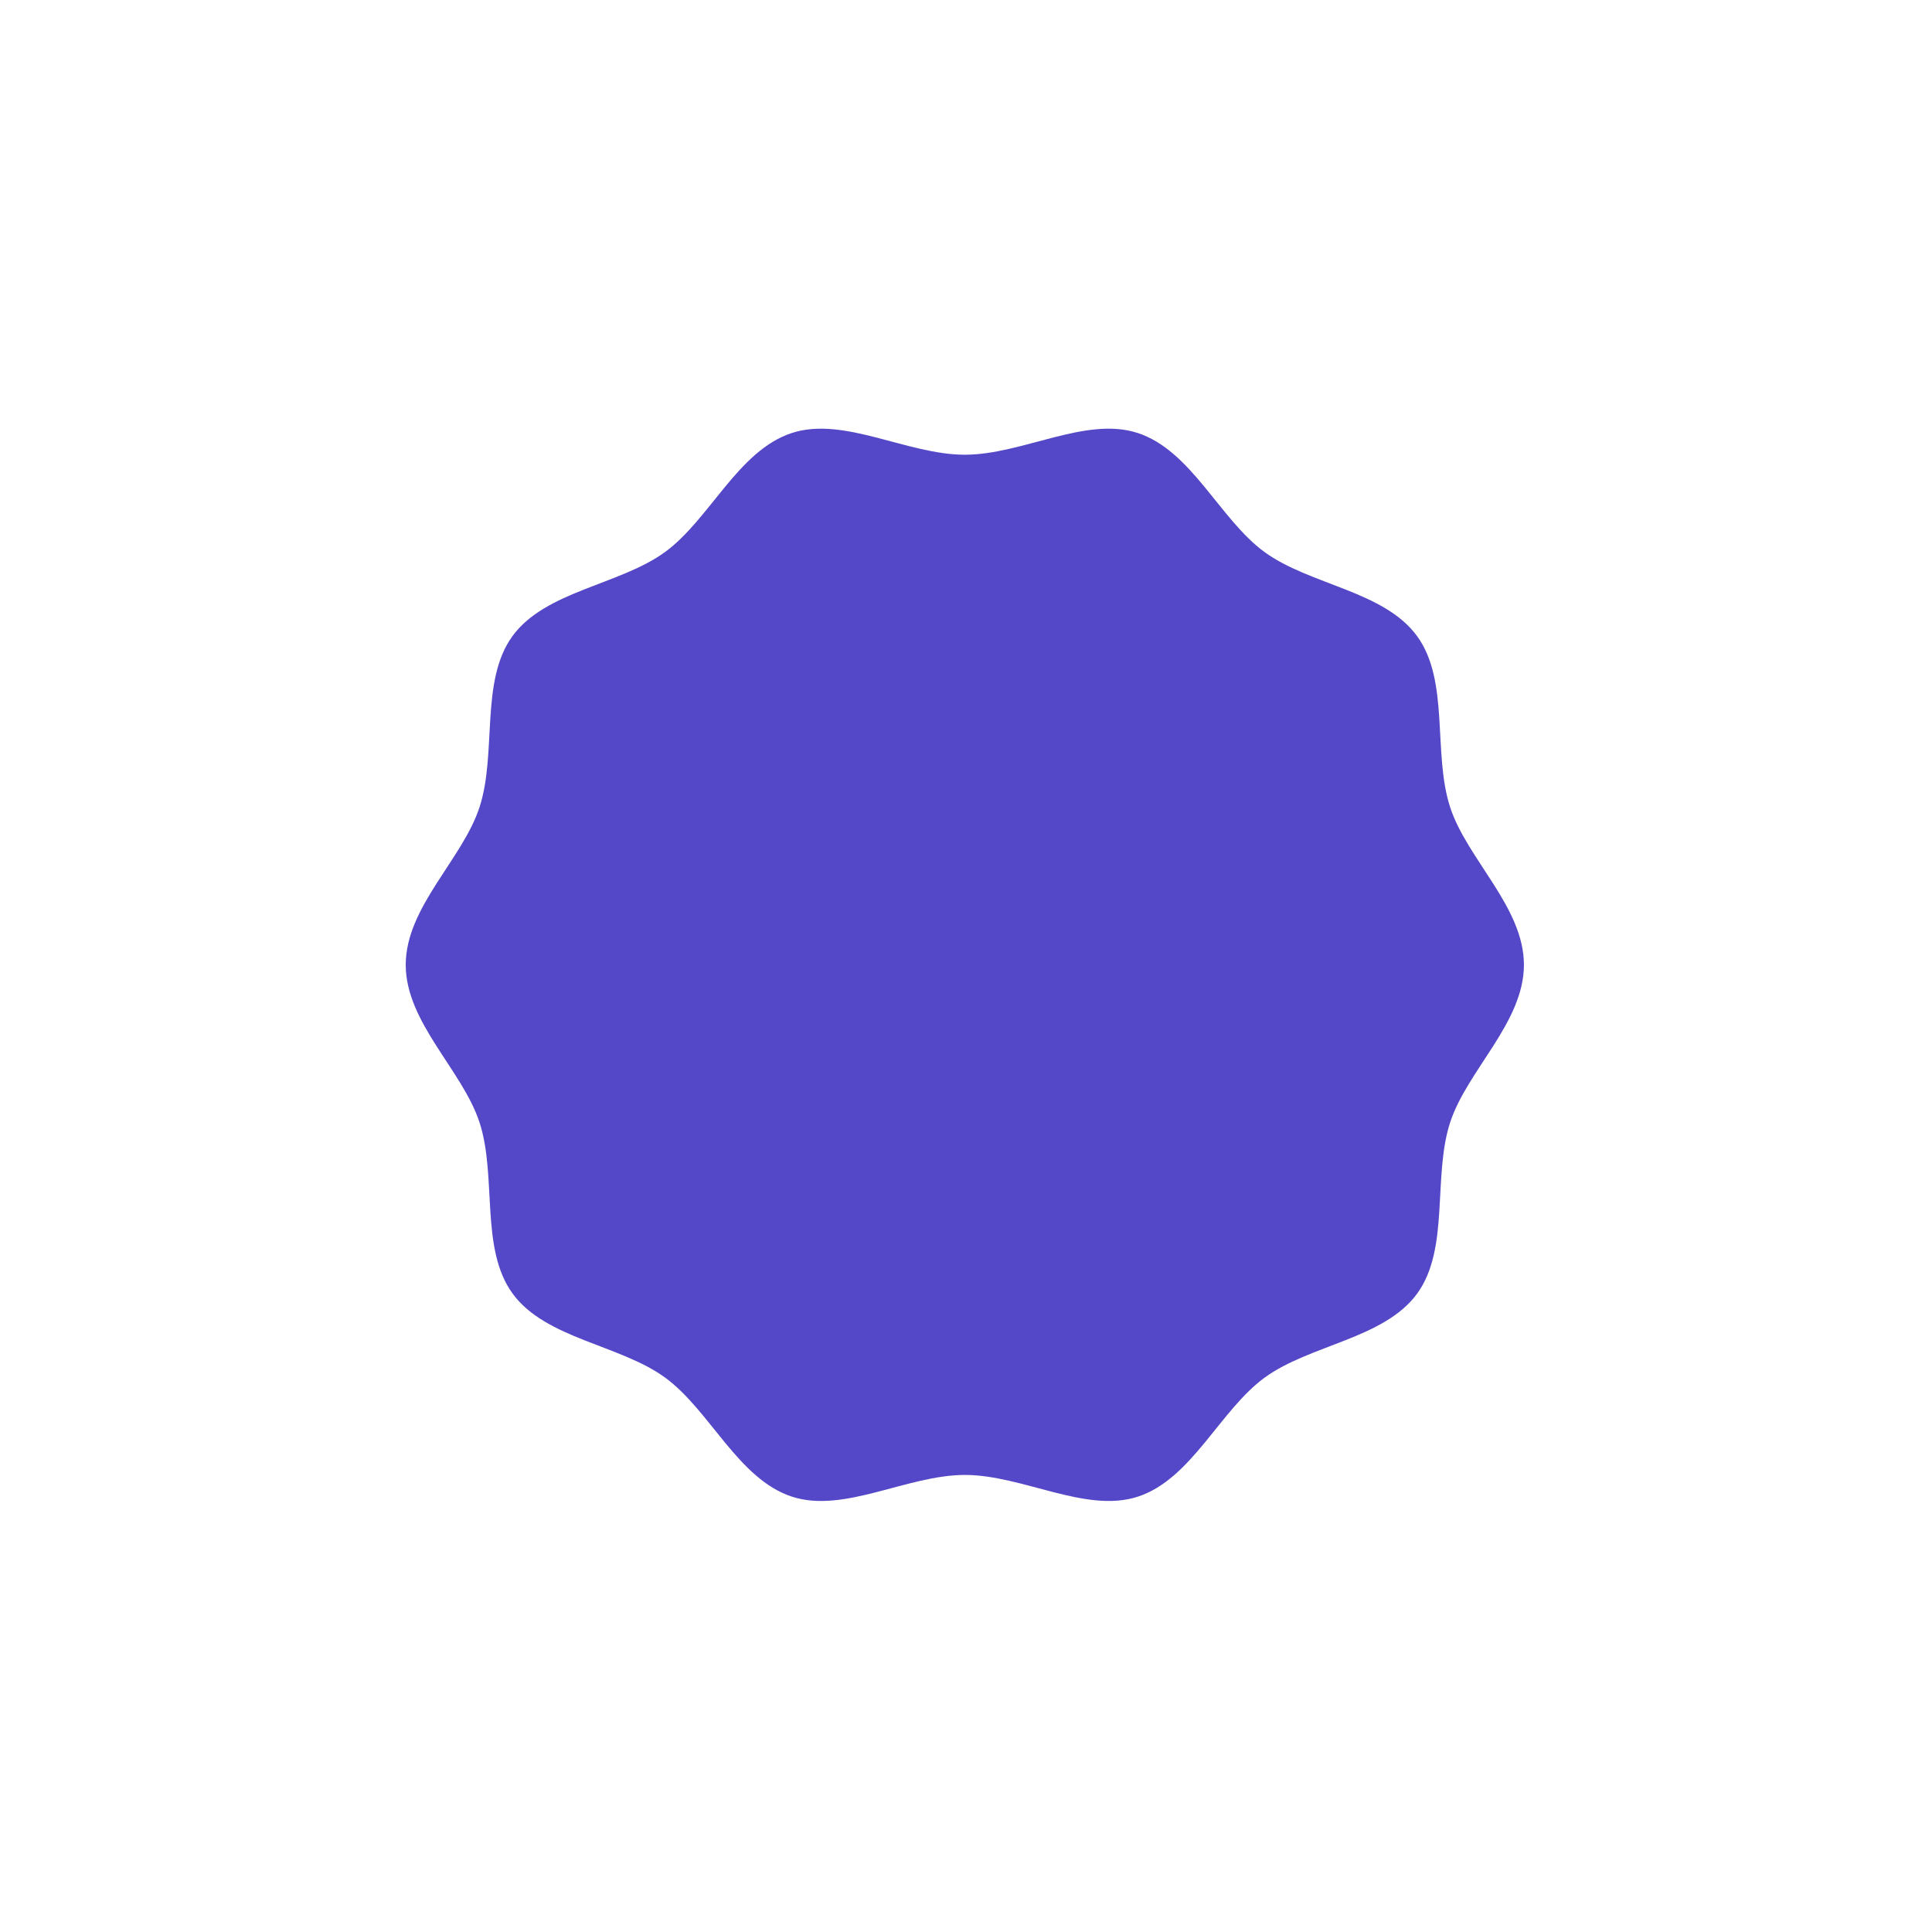 <svg width="329" height="329" viewBox="0 0 329 329" fill="none" xmlns="http://www.w3.org/2000/svg">
<path d="M259.509 164.3C259.509 174.122 249.818 182.291 246.94 191.152C243.952 200.339 246.893 212.614 241.341 220.268C235.721 227.988 223.091 228.967 215.369 234.585C207.725 240.15 202.922 251.891 193.738 254.874C184.877 257.746 174.133 251.168 164.311 251.168C154.489 251.168 143.745 257.749 134.884 254.874C125.699 251.891 120.897 240.15 113.253 234.585C105.531 228.967 92.901 227.988 87.281 220.268C81.708 212.614 84.649 200.339 81.661 191.152C78.788 182.291 69.092 174.122 69.092 164.3C69.092 154.478 78.783 146.309 81.661 137.448C84.649 128.261 81.708 115.987 87.26 108.332C92.88 100.613 105.51 99.633 113.232 94.016C120.876 88.451 125.679 76.709 134.863 73.727C143.724 70.854 154.468 77.433 164.29 77.433C174.112 77.433 184.856 70.852 193.717 73.727C202.902 76.709 207.704 88.451 215.348 94.016C223.07 99.633 235.7 100.613 241.32 108.332C246.893 115.987 243.952 128.261 246.94 137.448C249.818 146.309 259.509 154.478 259.509 164.3Z" fill="#5448C8"/>
</svg>

